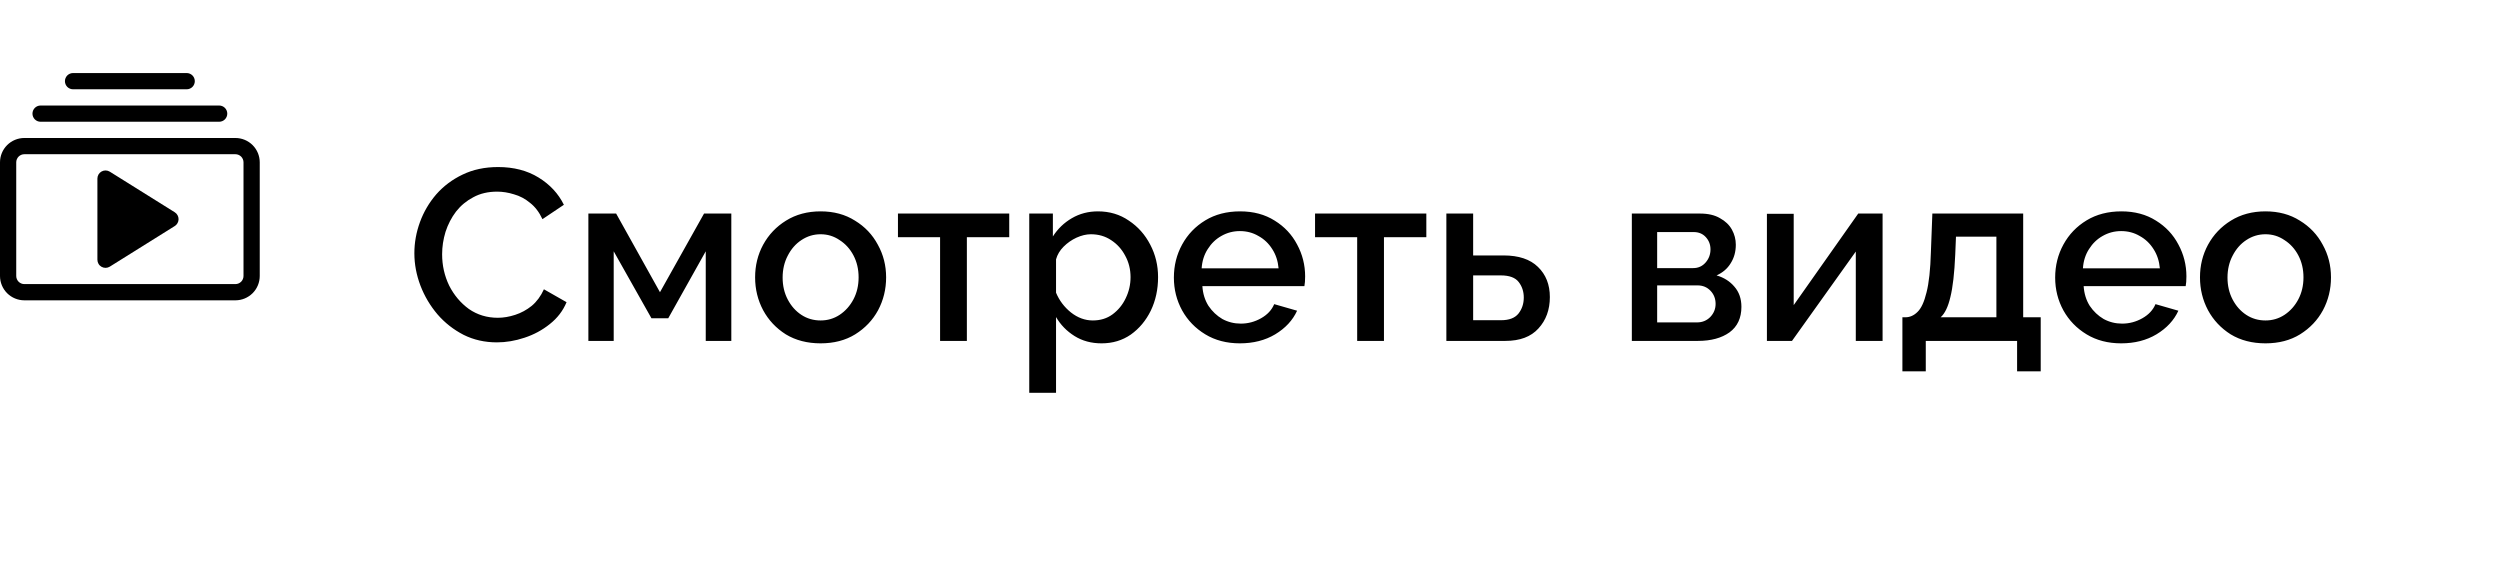 <svg width="154" height="35" viewBox="0 0 154 35" fill="none" xmlns="http://www.w3.org/2000/svg">
<path d="M2 7C2 7.133 2.053 7.26 2.146 7.354C2.24 7.447 2.367 7.5 2.5 7.5H13.5C13.633 7.5 13.76 7.447 13.854 7.354C13.947 7.26 14 7.133 14 7C14 6.867 13.947 6.74 13.854 6.646C13.76 6.553 13.633 6.5 13.5 6.5H2.5C2.367 6.5 2.24 6.553 2.146 6.646C2.053 6.74 2 6.867 2 7ZM4 5C4 5.133 4.053 5.26 4.146 5.354C4.24 5.447 4.367 5.5 4.5 5.5H11.5C11.633 5.5 11.76 5.447 11.854 5.354C11.947 5.26 12 5.133 12 5C12 4.867 11.947 4.74 11.854 4.646C11.76 4.553 11.633 4.5 11.5 4.5H4.5C4.367 4.5 4.24 4.553 4.146 4.646C4.053 4.74 4 4.867 4 5ZM6.765 10.576C6.689 10.529 6.602 10.502 6.513 10.5C6.424 10.498 6.336 10.519 6.258 10.563C6.18 10.606 6.114 10.669 6.069 10.746C6.024 10.823 6 10.911 6 11V16C6 16.089 6.024 16.177 6.069 16.254C6.114 16.331 6.18 16.394 6.258 16.437C6.336 16.481 6.424 16.502 6.513 16.5C6.602 16.497 6.689 16.471 6.765 16.424L10.765 13.924C10.837 13.879 10.896 13.817 10.937 13.742C10.978 13.668 11 13.585 11 13.5C11 13.415 10.978 13.332 10.937 13.258C10.896 13.183 10.837 13.121 10.765 13.076L6.765 10.576Z" fill="black"/>
<path d="M1.5 18.5C1.102 18.5 0.721 18.342 0.439 18.061C0.158 17.779 0 17.398 0 17L0 10C0 9.602 0.158 9.221 0.439 8.939C0.721 8.658 1.102 8.5 1.5 8.5H14.5C14.898 8.5 15.279 8.658 15.561 8.939C15.842 9.221 16 9.602 16 10V17C16 17.398 15.842 17.779 15.561 18.061C15.279 18.342 14.898 18.5 14.5 18.5H1.5ZM14.5 17.5C14.633 17.5 14.76 17.447 14.854 17.354C14.947 17.26 15 17.133 15 17V10C15 9.867 14.947 9.74 14.854 9.646C14.76 9.553 14.633 9.5 14.5 9.5H1.5C1.367 9.5 1.24 9.553 1.146 9.646C1.053 9.74 1 9.867 1 10V17C1 17.133 1.053 17.26 1.146 17.354C1.24 17.447 1.367 17.5 1.5 17.5H14.5Z" fill="black"/>
<g filter="url(#filter0_d)">
<path d="M25.525 11.6C25.525 10.95 25.64 10.31 25.87 9.68C26.1 9.05 26.435 8.48 26.875 7.97C27.325 7.46 27.865 7.055 28.495 6.755C29.135 6.445 29.865 6.29 30.685 6.29C31.645 6.29 32.475 6.505 33.175 6.935C33.875 7.365 34.395 7.925 34.735 8.615L33.415 9.5C33.215 9.07 32.96 8.735 32.65 8.495C32.35 8.245 32.02 8.07 31.66 7.97C31.31 7.86 30.965 7.805 30.625 7.805C30.065 7.805 29.575 7.92 29.155 8.15C28.735 8.37 28.38 8.665 28.09 9.035C27.81 9.405 27.595 9.82 27.445 10.28C27.305 10.74 27.235 11.2 27.235 11.66C27.235 12.35 27.38 12.995 27.67 13.595C27.97 14.185 28.375 14.665 28.885 15.035C29.405 15.395 30 15.575 30.67 15.575C31.01 15.575 31.365 15.515 31.735 15.395C32.105 15.275 32.445 15.09 32.755 14.84C33.065 14.58 33.315 14.24 33.505 13.82L34.9 14.615C34.68 15.145 34.335 15.595 33.865 15.965C33.405 16.335 32.885 16.615 32.305 16.805C31.735 16.995 31.17 17.09 30.61 17.09C29.86 17.09 29.175 16.935 28.555 16.625C27.935 16.305 27.4 15.885 26.95 15.365C26.5 14.835 26.15 14.245 25.9 13.595C25.65 12.935 25.525 12.27 25.525 11.6ZM36.244 17V9.155H37.954L40.654 14L43.369 9.155H45.049V17H43.474V11.48L41.164 15.605H40.129L37.804 11.48V17H36.244ZM50.55 17.15C49.73 17.15 49.015 16.965 48.405 16.595C47.805 16.215 47.34 15.72 47.01 15.11C46.68 14.49 46.515 13.815 46.515 13.085C46.515 12.355 46.68 11.685 47.01 11.075C47.35 10.455 47.82 9.96 48.42 9.59C49.03 9.21 49.74 9.02 50.55 9.02C51.36 9.02 52.065 9.21 52.665 9.59C53.275 9.96 53.745 10.455 54.075 11.075C54.415 11.685 54.585 12.355 54.585 13.085C54.585 13.815 54.42 14.49 54.09 15.11C53.76 15.72 53.29 16.215 52.68 16.595C52.08 16.965 51.37 17.15 50.55 17.15ZM48.21 13.1C48.21 13.6 48.315 14.05 48.525 14.45C48.735 14.85 49.015 15.165 49.365 15.395C49.715 15.625 50.11 15.74 50.55 15.74C50.98 15.74 51.37 15.625 51.72 15.395C52.08 15.155 52.365 14.835 52.575 14.435C52.785 14.035 52.89 13.585 52.89 13.085C52.89 12.585 52.785 12.135 52.575 11.735C52.365 11.335 52.08 11.02 51.72 10.79C51.37 10.55 50.98 10.43 50.55 10.43C50.12 10.43 49.725 10.55 49.365 10.79C49.015 11.02 48.735 11.34 48.525 11.75C48.315 12.15 48.21 12.6 48.21 13.1ZM57.909 17V10.61H55.314V9.155H62.169V10.61H59.559V17H57.909ZM67.857 17.15C67.227 17.15 66.672 17 66.192 16.7C65.712 16.4 65.332 16.01 65.052 15.53V20.195H63.402V9.155H64.857V10.565C65.157 10.095 65.547 9.72 66.027 9.44C66.507 9.16 67.042 9.02 67.632 9.02C68.352 9.02 68.987 9.21 69.537 9.59C70.097 9.96 70.537 10.455 70.857 11.075C71.177 11.685 71.337 12.35 71.337 13.07C71.337 13.83 71.187 14.52 70.887 15.14C70.587 15.75 70.177 16.24 69.657 16.61C69.137 16.97 68.537 17.15 67.857 17.15ZM67.317 15.74C67.787 15.74 68.192 15.615 68.532 15.365C68.882 15.105 69.152 14.775 69.342 14.375C69.542 13.965 69.642 13.53 69.642 13.07C69.642 12.59 69.532 12.15 69.312 11.75C69.102 11.35 68.812 11.03 68.442 10.79C68.082 10.55 67.667 10.43 67.197 10.43C66.917 10.43 66.622 10.5 66.312 10.64C66.012 10.78 65.747 10.965 65.517 11.195C65.287 11.425 65.132 11.685 65.052 11.975V14.03C65.252 14.51 65.557 14.915 65.967 15.245C66.387 15.575 66.837 15.74 67.317 15.74ZM76.376 17.15C75.566 17.15 74.856 16.965 74.246 16.595C73.636 16.225 73.161 15.735 72.821 15.125C72.481 14.505 72.311 13.83 72.311 13.1C72.311 12.36 72.481 11.68 72.821 11.06C73.161 10.44 73.636 9.945 74.246 9.575C74.856 9.205 75.571 9.02 76.391 9.02C77.211 9.02 77.921 9.21 78.521 9.59C79.121 9.96 79.581 10.45 79.901 11.06C80.231 11.67 80.396 12.325 80.396 13.025C80.396 13.275 80.381 13.475 80.351 13.625H74.066C74.096 14.085 74.221 14.49 74.441 14.84C74.671 15.18 74.956 15.45 75.296 15.65C75.646 15.84 76.026 15.935 76.436 15.935C76.876 15.935 77.291 15.825 77.681 15.605C78.071 15.385 78.341 15.095 78.491 14.735L79.901 15.14C79.631 15.73 79.181 16.215 78.551 16.595C77.931 16.965 77.206 17.15 76.376 17.15ZM74.021 12.53H78.761C78.721 12.08 78.591 11.685 78.371 11.345C78.151 10.995 77.866 10.725 77.516 10.535C77.176 10.335 76.796 10.235 76.376 10.235C75.966 10.235 75.586 10.335 75.236 10.535C74.896 10.725 74.616 10.995 74.396 11.345C74.176 11.685 74.051 12.08 74.021 12.53ZM83.602 17V10.61H81.007V9.155H87.862V10.61H85.252V17H83.602ZM89.096 17V9.155H90.746V11.735H92.621C93.55 11.735 94.255 11.97 94.736 12.44C95.225 12.91 95.471 13.53 95.471 14.3C95.471 15.08 95.236 15.725 94.766 16.235C94.305 16.745 93.626 17 92.725 17H89.096ZM90.746 15.725H92.471C92.96 15.725 93.316 15.59 93.535 15.32C93.755 15.04 93.865 14.71 93.865 14.33C93.865 13.96 93.76 13.64 93.55 13.37C93.341 13.1 92.975 12.965 92.456 12.965H90.746V15.725ZM100.521 17V9.155H104.721C105.221 9.155 105.631 9.25 105.951 9.44C106.281 9.62 106.526 9.855 106.686 10.145C106.846 10.435 106.926 10.745 106.926 11.075C106.926 11.505 106.821 11.885 106.611 12.215C106.411 12.545 106.121 12.795 105.741 12.965C106.191 13.095 106.556 13.325 106.836 13.655C107.126 13.985 107.271 14.4 107.271 14.9C107.271 15.59 107.026 16.115 106.536 16.475C106.046 16.825 105.396 17 104.586 17H100.521ZM102.081 12.515H104.301C104.611 12.515 104.866 12.4 105.066 12.17C105.266 11.94 105.366 11.67 105.366 11.36C105.366 11.07 105.271 10.82 105.081 10.61C104.891 10.4 104.641 10.295 104.331 10.295H102.081V12.515ZM102.081 15.86H104.541C104.861 15.86 105.131 15.75 105.351 15.53C105.571 15.3 105.681 15.03 105.681 14.72C105.681 14.4 105.576 14.13 105.366 13.91C105.156 13.69 104.891 13.58 104.571 13.58H102.081V15.86ZM108.842 17V9.17H110.492V14.795L114.467 9.155H115.967V17H114.317V11.495L110.387 17H108.842ZM117.188 18.875V15.545H117.368C117.648 15.545 117.898 15.435 118.118 15.215C118.348 14.995 118.533 14.595 118.673 14.015C118.823 13.435 118.913 12.605 118.943 11.525L119.033 9.155H124.628V15.545H125.708V18.875H124.253V17H118.628V18.875H117.188ZM119.543 15.545H122.978V10.58H120.488L120.443 11.675C120.393 12.825 120.293 13.7 120.143 14.3C120.003 14.9 119.803 15.315 119.543 15.545ZM130.663 17.15C129.853 17.15 129.143 16.965 128.533 16.595C127.923 16.225 127.448 15.735 127.108 15.125C126.768 14.505 126.598 13.83 126.598 13.1C126.598 12.36 126.768 11.68 127.108 11.06C127.448 10.44 127.923 9.945 128.533 9.575C129.143 9.205 129.858 9.02 130.678 9.02C131.498 9.02 132.208 9.21 132.808 9.59C133.408 9.96 133.868 10.45 134.188 11.06C134.518 11.67 134.683 12.325 134.683 13.025C134.683 13.275 134.668 13.475 134.638 13.625H128.353C128.383 14.085 128.508 14.49 128.728 14.84C128.958 15.18 129.243 15.45 129.583 15.65C129.933 15.84 130.313 15.935 130.723 15.935C131.163 15.935 131.578 15.825 131.968 15.605C132.358 15.385 132.628 15.095 132.778 14.735L134.188 15.14C133.918 15.73 133.468 16.215 132.838 16.595C132.218 16.965 131.493 17.15 130.663 17.15ZM128.308 12.53H133.048C133.008 12.08 132.878 11.685 132.658 11.345C132.438 10.995 132.153 10.725 131.803 10.535C131.463 10.335 131.083 10.235 130.663 10.235C130.253 10.235 129.873 10.335 129.523 10.535C129.183 10.725 128.903 10.995 128.683 11.345C128.463 11.685 128.338 12.08 128.308 12.53ZM139.554 17.15C138.734 17.15 138.019 16.965 137.409 16.595C136.809 16.215 136.344 15.72 136.014 15.11C135.684 14.49 135.519 13.815 135.519 13.085C135.519 12.355 135.684 11.685 136.014 11.075C136.354 10.455 136.824 9.96 137.424 9.59C138.034 9.21 138.744 9.02 139.554 9.02C140.364 9.02 141.069 9.21 141.669 9.59C142.279 9.96 142.749 10.455 143.079 11.075C143.419 11.685 143.589 12.355 143.589 13.085C143.589 13.815 143.424 14.49 143.094 15.11C142.764 15.72 142.294 16.215 141.684 16.595C141.084 16.965 140.374 17.15 139.554 17.15ZM137.214 13.1C137.214 13.6 137.319 14.05 137.529 14.45C137.739 14.85 138.019 15.165 138.369 15.395C138.719 15.625 139.114 15.74 139.554 15.74C139.984 15.74 140.374 15.625 140.724 15.395C141.084 15.155 141.369 14.835 141.579 14.435C141.789 14.035 141.894 13.585 141.894 13.085C141.894 12.585 141.789 12.135 141.579 11.735C141.369 11.335 141.084 11.02 140.724 10.79C140.374 10.55 139.984 10.43 139.554 10.43C139.124 10.43 138.729 10.55 138.369 10.79C138.019 11.02 137.739 11.34 137.529 11.75C137.319 12.15 137.214 12.6 137.214 13.1Z" fill="black"/>
</g>
<defs>
<filter id="filter0_d" x="15.525" y="0.29" width="138.064" height="33.905" filterUnits="userSpaceOnUse" color-interpolation-filters="sRGB">
<feFlood flood-opacity="0" result="BackgroundImageFix"/>
<feColorMatrix in="SourceAlpha" type="matrix" values="0 0 0 0 0 0 0 0 0 0 0 0 0 0 0 0 0 0 127 0" result="hardAlpha"/>
<feOffset dy="4"/>
<feGaussianBlur stdDeviation="5"/>
<feComposite in2="hardAlpha" operator="out"/>
<feColorMatrix type="matrix" values="0 0 0 0 0 0 0 0 0 0 0 0 0 0 0 0 0 0 0.2 0"/>
<feBlend mode="normal" in2="BackgroundImageFix" result="effect1_dropShadow"/>
<feBlend mode="normal" in="SourceGraphic" in2="effect1_dropShadow" result="shape"/>
</filter>
</defs>
</svg>
